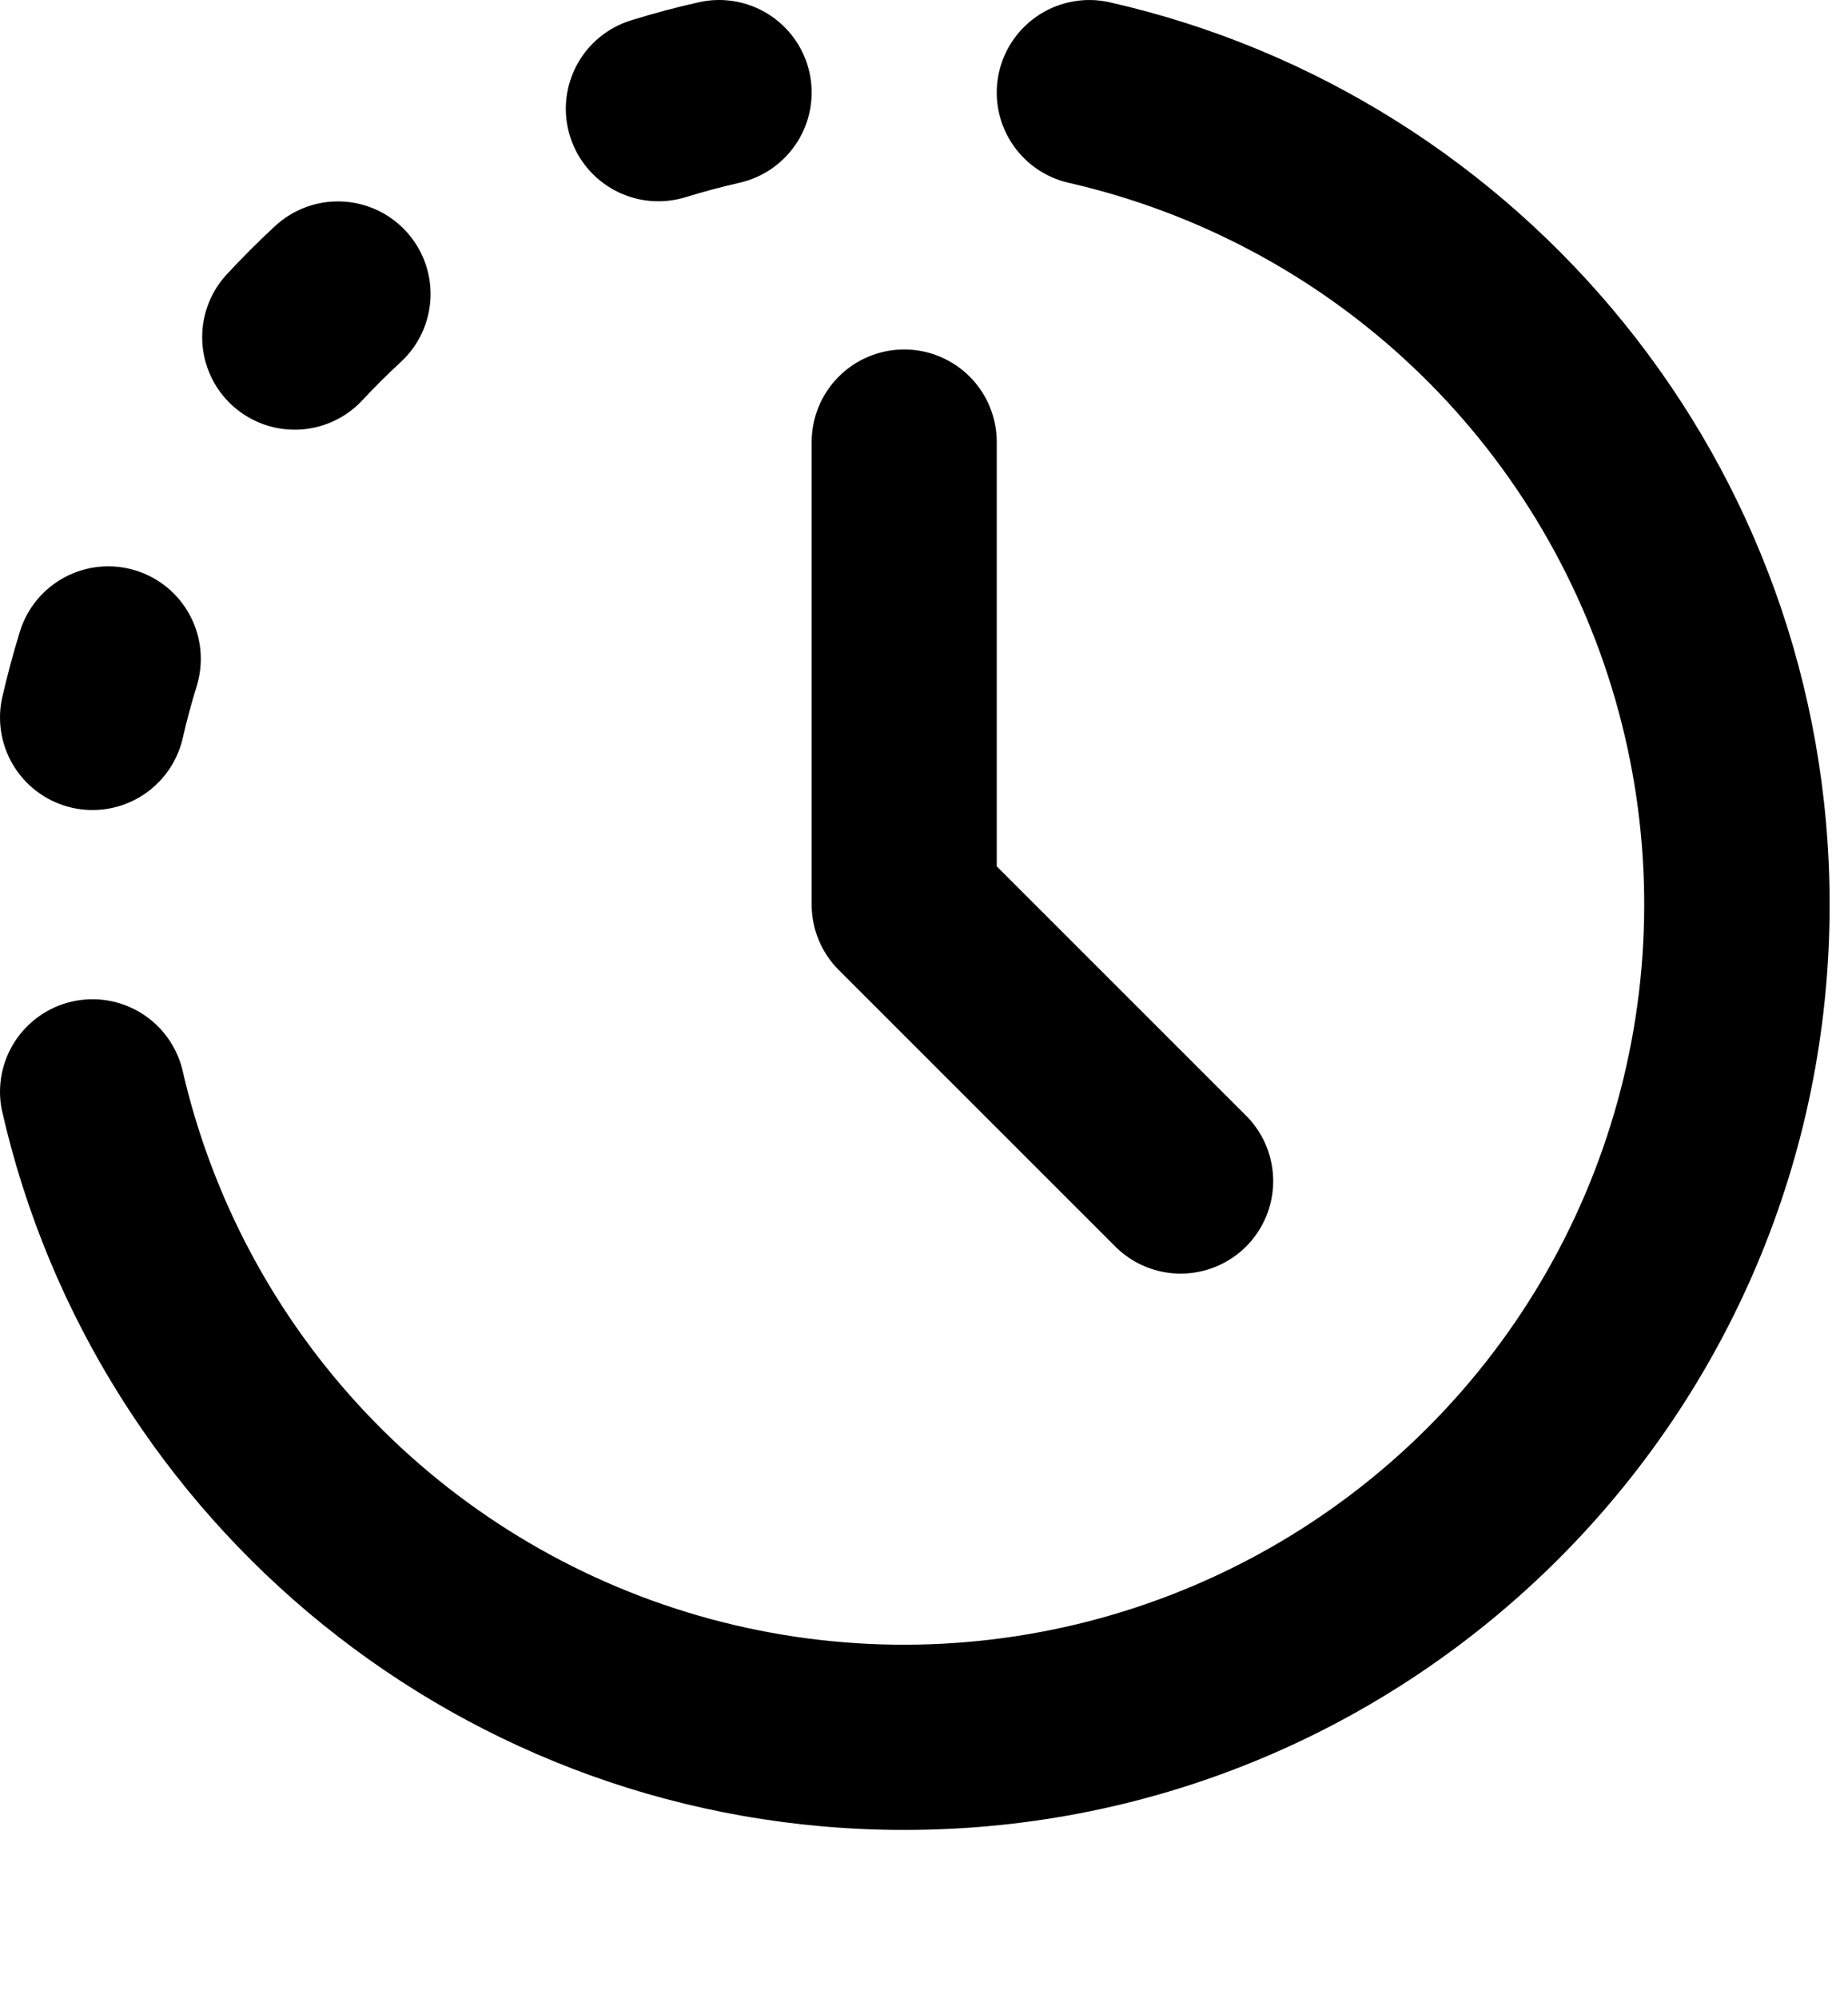 <svg width="74" height="80" viewBox="0 0 74 80" fill="none" xmlns="http://www.w3.org/2000/svg">
<path fill-rule="evenodd" clip-rule="evenodd" d="M32.41 2.886C32.627 3.844 32.454 4.849 31.93 5.68C31.406 6.511 30.574 7.1 29.616 7.318C28.889 7.483 28.168 7.676 27.456 7.896C26.991 8.039 26.502 8.09 26.018 8.044C25.533 7.999 25.062 7.859 24.632 7.631C24.202 7.404 23.82 7.094 23.51 6.72C23.199 6.345 22.966 5.913 22.822 5.448C22.679 4.983 22.628 4.495 22.673 4.01C22.719 3.526 22.859 3.055 23.086 2.625C23.314 2.194 23.623 1.813 23.998 1.503C24.372 1.192 24.805 0.958 25.27 0.815C26.159 0.538 27.06 0.297 27.974 0.092C28.449 -0.016 28.94 -0.029 29.42 0.053C29.9 0.135 30.359 0.311 30.771 0.57C31.183 0.83 31.54 1.168 31.821 1.565C32.102 1.962 32.302 2.411 32.41 2.886ZM40.005 2.886C40.223 1.928 40.812 1.096 41.643 0.572C42.474 0.048 43.479 -0.125 44.437 0.092C60.94 3.835 73.264 18.589 73.264 36.226C73.264 56.69 56.672 73.279 36.211 73.279C18.57 73.279 3.816 60.959 0.074 44.455C-0.118 43.507 0.068 42.521 0.594 41.708C1.12 40.895 1.942 40.32 2.886 40.106C3.83 39.892 4.82 40.056 5.645 40.563C6.47 41.07 7.063 41.879 7.299 42.818C8.478 47.982 11.02 52.736 14.659 56.585C18.298 60.434 22.902 63.237 27.992 64.704C33.083 66.17 38.473 66.245 43.602 64.922C48.731 63.599 53.412 60.925 57.158 57.18C60.903 53.434 63.577 48.753 64.9 43.624C66.223 38.495 66.148 33.105 64.681 28.015C63.215 22.924 60.412 18.32 56.563 14.681C52.714 11.042 47.96 8.5 42.795 7.321C41.837 7.103 41.005 6.513 40.482 5.681C39.959 4.85 39.787 3.844 40.005 2.886ZM16.251 9.252C16.582 9.608 16.84 10.027 17.01 10.483C17.179 10.94 17.257 11.425 17.239 11.912C17.22 12.399 17.106 12.877 16.903 13.319C16.7 13.762 16.412 14.16 16.055 14.491C15.506 14.997 14.979 15.523 14.472 16.069C13.799 16.77 12.878 17.178 11.907 17.206C10.936 17.233 9.993 16.879 9.281 16.218C8.569 15.558 8.145 14.644 8.1 13.673C8.055 12.703 8.392 11.754 9.04 11.03C9.67 10.348 10.327 9.69 11.012 9.055C11.368 8.724 11.787 8.466 12.243 8.297C12.7 8.127 13.185 8.049 13.672 8.068C14.159 8.086 14.637 8.2 15.079 8.403C15.522 8.606 15.92 8.895 16.251 9.252ZM36.208 13.994C37.19 13.994 38.133 14.385 38.828 15.08C39.522 15.774 39.913 16.717 39.913 17.7V34.692L49.943 44.722C50.618 45.421 50.991 46.357 50.983 47.328C50.974 48.3 50.585 49.229 49.898 49.916C49.211 50.603 48.281 50.993 47.31 51.001C46.338 51.01 45.403 50.636 44.704 49.961L33.588 38.846C32.893 38.151 32.502 37.209 32.502 36.226V17.7C32.502 16.717 32.893 15.774 33.587 15.08C34.282 14.385 35.225 13.994 36.208 13.994ZM5.428 22.843C6.367 23.132 7.152 23.783 7.611 24.651C8.071 25.52 8.166 26.535 7.877 27.474C7.657 28.187 7.464 28.907 7.299 29.634C7.063 30.573 6.47 31.382 5.645 31.889C4.82 32.396 3.83 32.559 2.886 32.346C1.942 32.132 1.12 31.557 0.594 30.744C0.068 29.931 -0.118 28.945 0.074 27.997C0.281 27.083 0.522 26.181 0.796 25.292C1.086 24.353 1.736 23.567 2.605 23.108C3.473 22.649 4.489 22.553 5.428 22.843Z" fill="black"/>
</svg>

